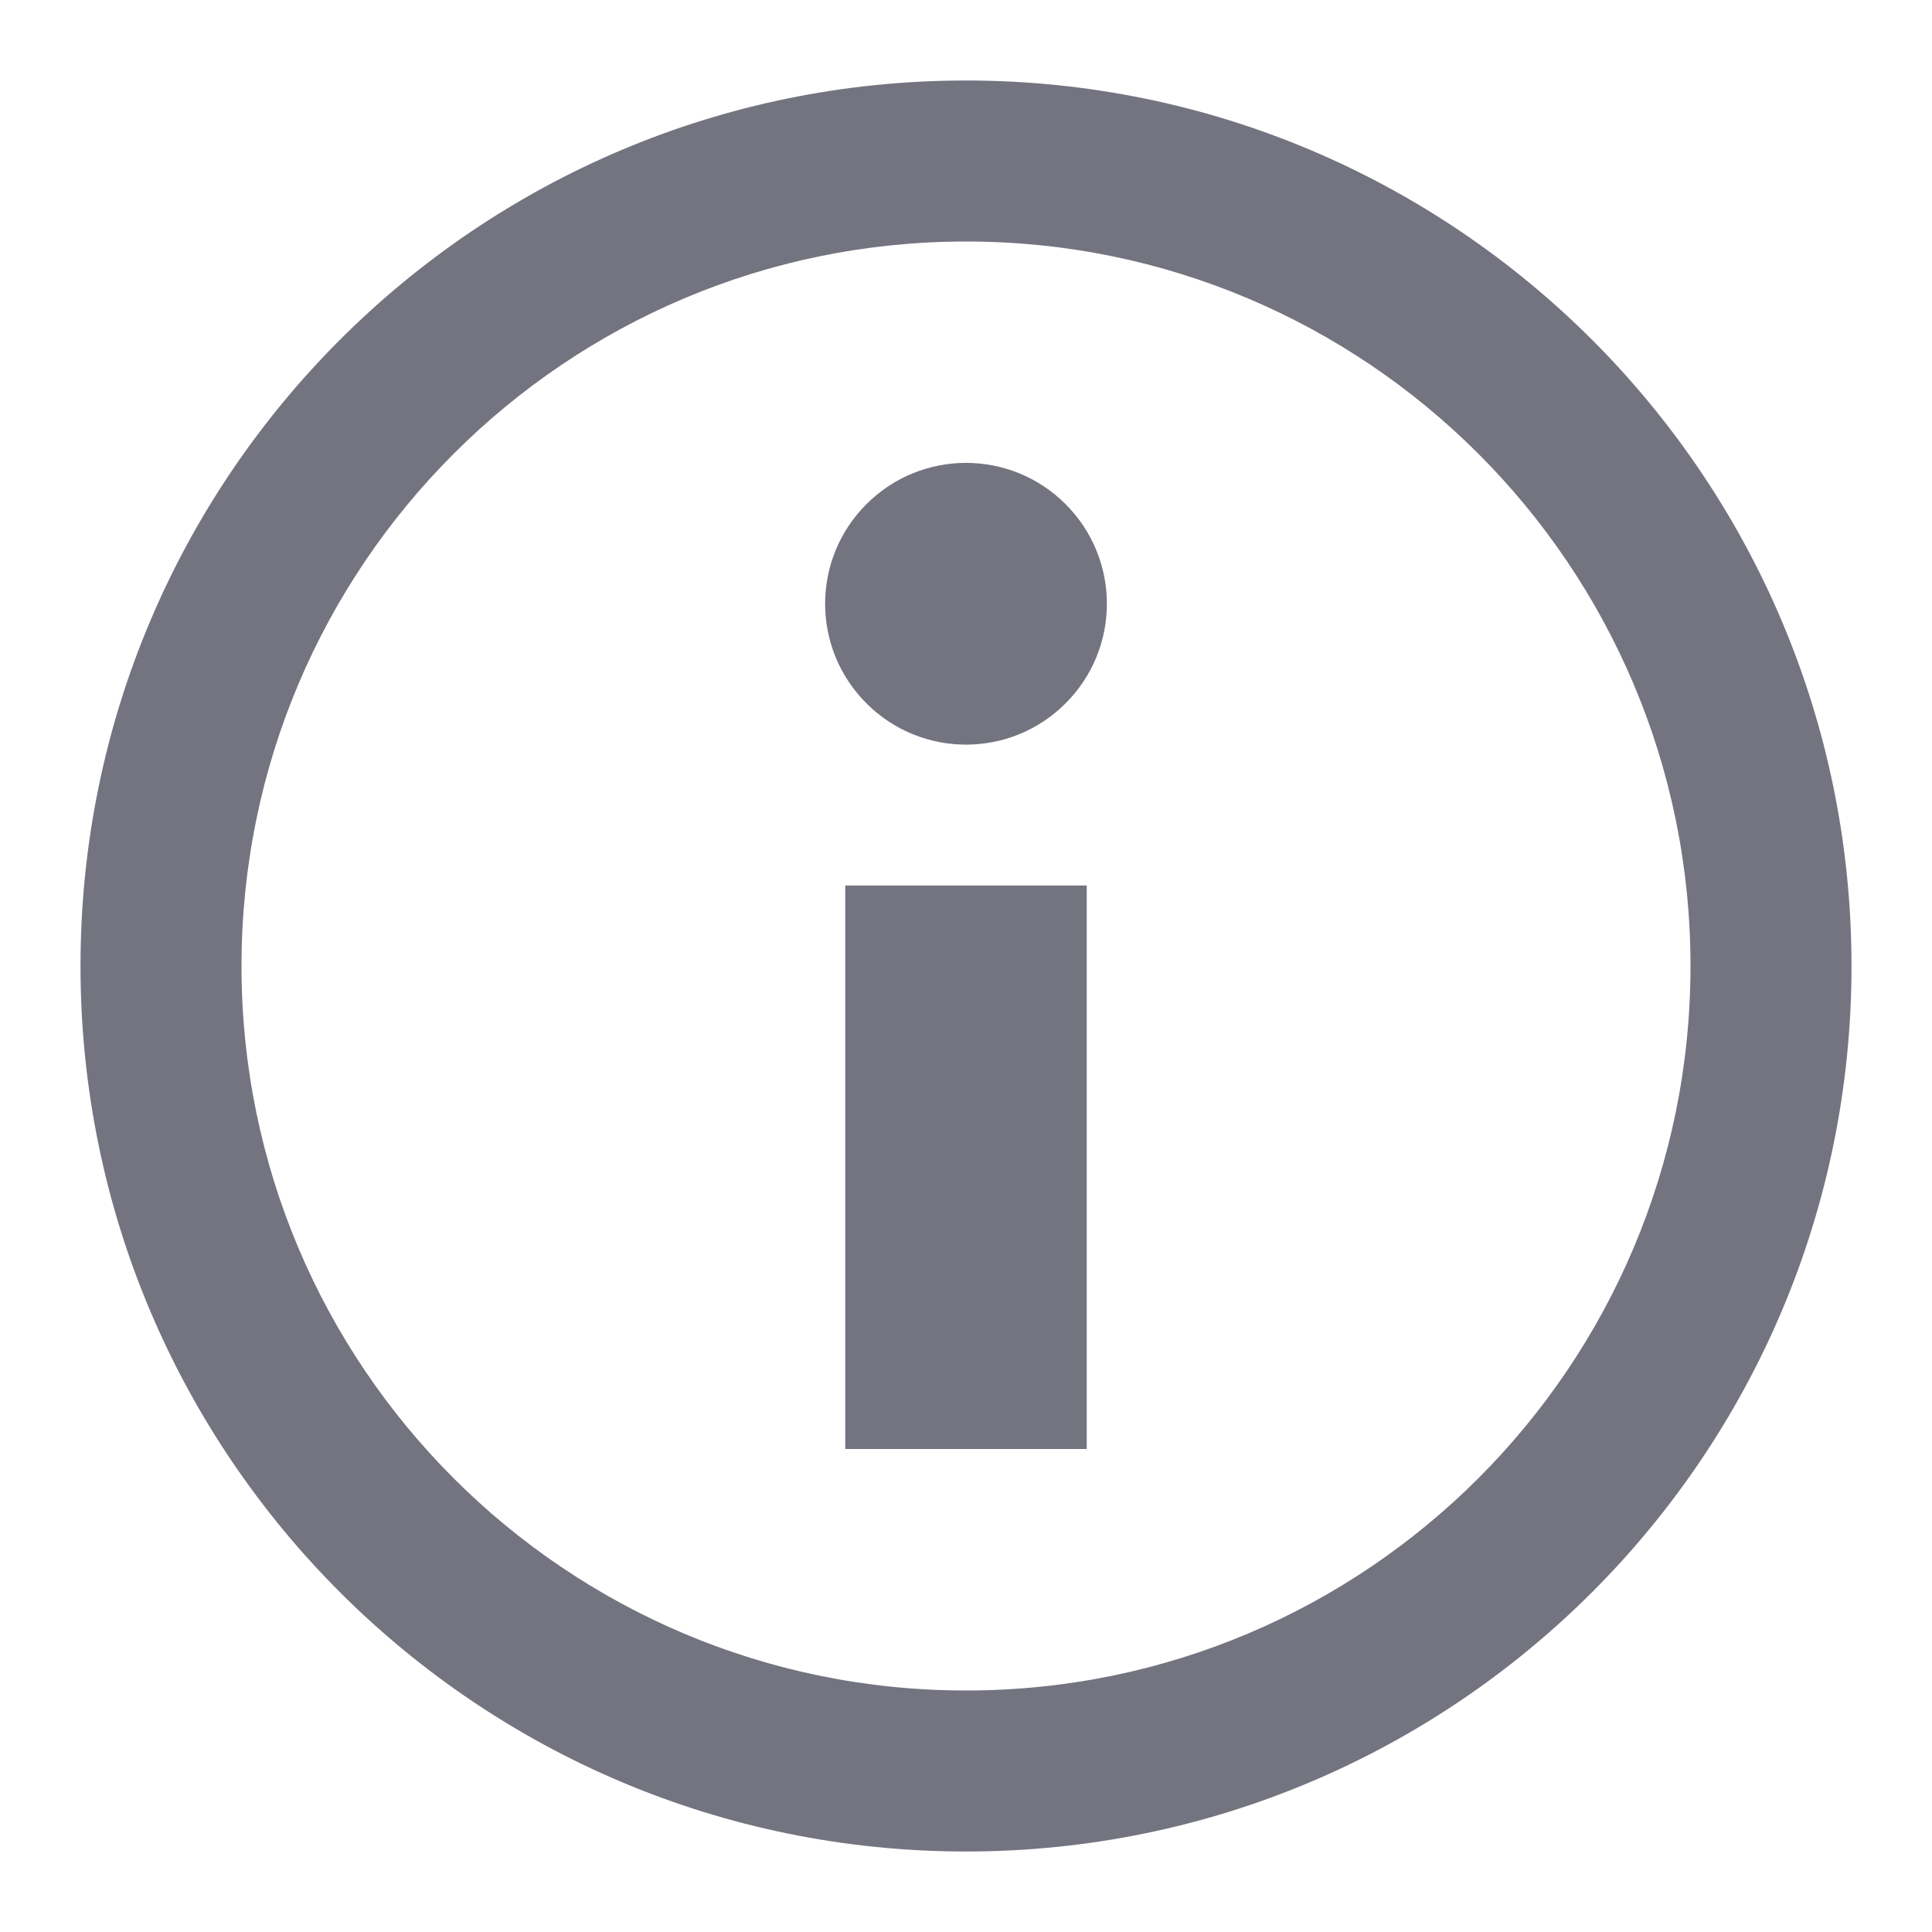 <?xml version="1.0" encoding="UTF-8"?>
<svg width="24px" height="24px" viewBox="0 0 24 24" version="1.1" xmlns="http://www.w3.org/2000/svg" xmlns:xlink="http://www.w3.org/1999/xlink">
    <!-- Generator: Sketch 46.2 (44496) - http://www.bohemiancoding.com/sketch -->
    <title>info-circle-outline</title>
    <desc>Created with Sketch.</desc>
    <defs></defs>
    <g id="Page-1" stroke="none" stroke-width="1" fill="none" fill-rule="evenodd">
        <g id="info-circle-outline" fill-rule="nonzero" fill="#737480">
            <path d="M3,12 C3,16.971 7.029,21 12,21 C16.971,21 21,16.971 21,12 C21,7.029 16.971,3 12,3 C7.03,3 3,7.03 3,12 Z M1,12 C1,5.925 5.925,1 12,1 C18.075,1 23,5.925 23,12 C23,18.075 18.075,23 12,23 C5.925,23 1,18.075 1,12 Z" id="Path"></path>
            <polygon id="Line" points="10.5 11 10.5 18 13.5 18 13.5 11"></polygon>
            <path d="M10.763,8.737 C11.446,9.421 12.554,9.421 13.237,8.737 C13.921,8.054 13.921,6.946 13.237,6.263 C12.554,5.579 11.446,5.579 10.763,6.263 C10.079,6.946 10.079,8.054 10.763,8.737 Z" id="Line-2"></path>
        </g>
    </g>
</svg>
